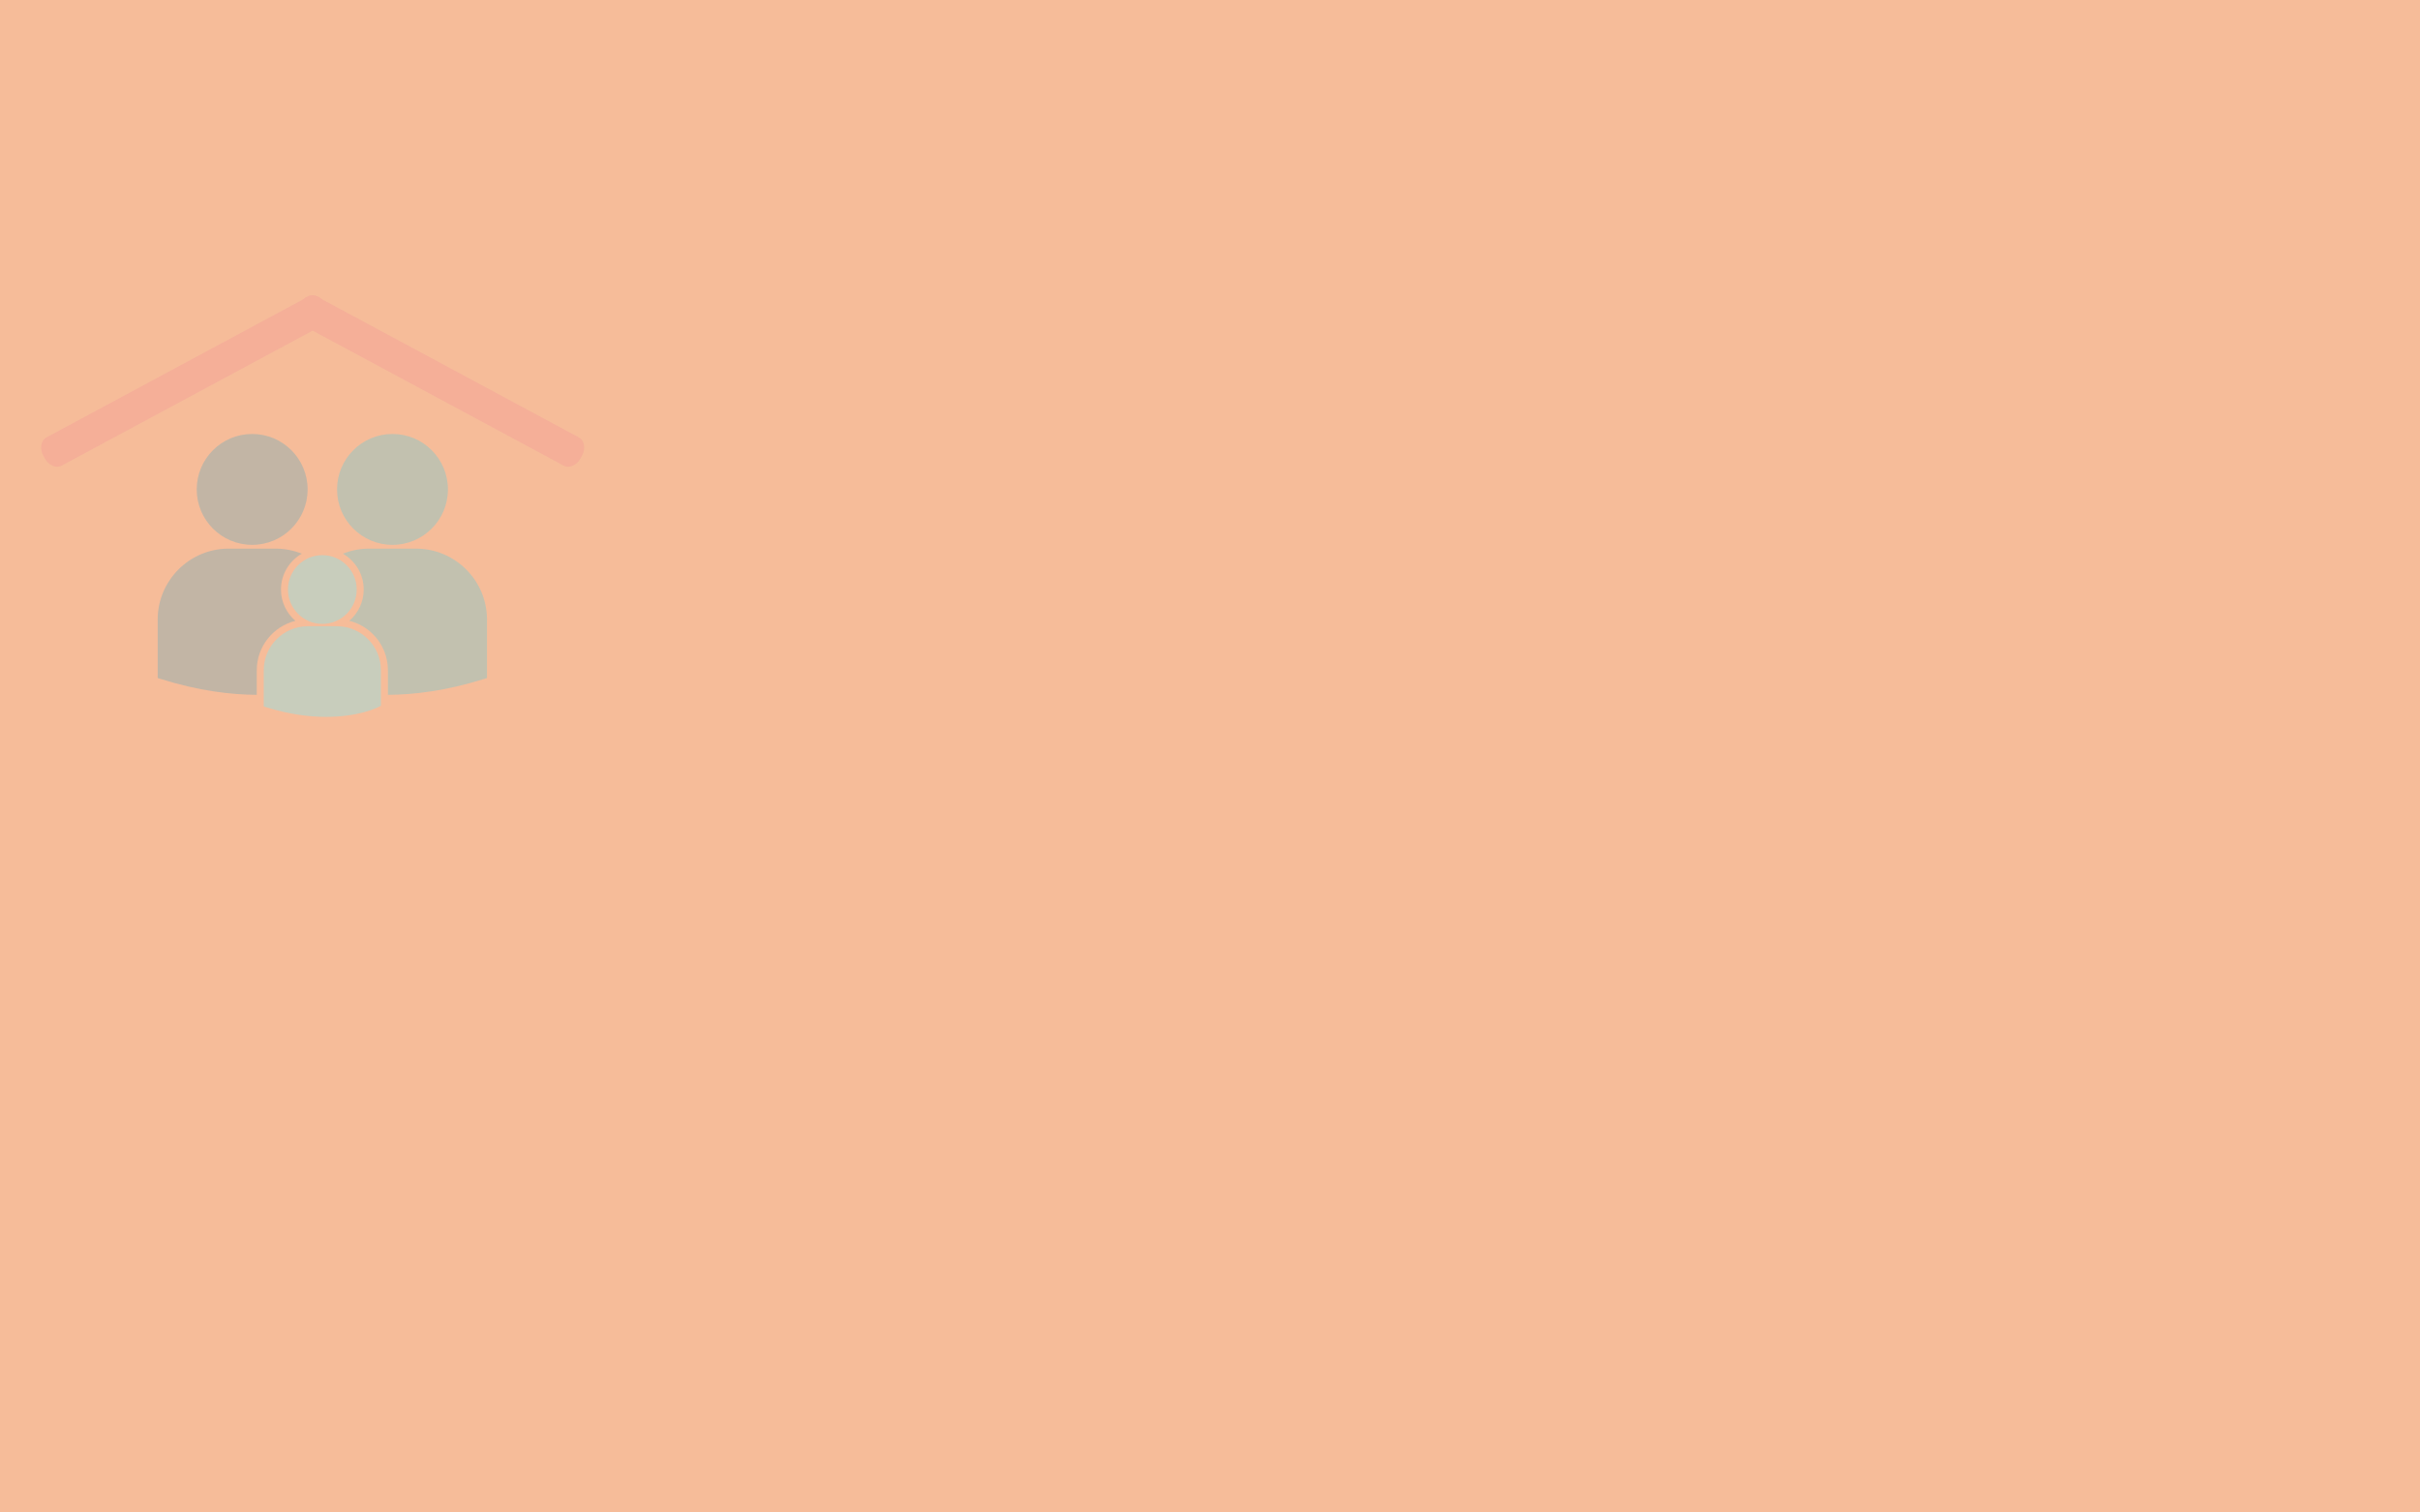 <?xml version="1.0" encoding="utf-8"?>
<!-- Generator: Adobe Illustrator 16.0.0, SVG Export Plug-In . SVG Version: 6.00 Build 0)  -->
<!DOCTYPE svg PUBLIC "-//W3C//DTD SVG 1.1//EN" "http://www.w3.org/Graphics/SVG/1.1/DTD/svg11.dtd">
<svg version="1.1" id="Layer_1" xmlns="http://www.w3.org/2000/svg" xmlns:xlink="http://www.w3.org/1999/xlink" x="0px" y="0px"
	 width="1280px" height="800px" viewBox="0 0 1280 800" enable-background="new 0 0 1280 800" xml:space="preserve">
<path fill="#22B573" d="M677.992,424.881l0.199,1.479l-2.217,0.459l-0.299,3.142h2.656l3.535-0.345l1.818-2.157l-1.938-0.757
	l-1.059-1.216l-1.598-2.577l-0.76-3.638l-2.996,0.599l-0.84,1.299v1.438l1.439,0.977L677.992,424.881z M677.992,424.881"/>
<path fill="#22B573" d="M675.455,426.104l0.16-1.979l-1.758-0.762l-2.457,0.562l-1.818,2.937v1.875h2.117L675.455,426.104z
	 M675.455,426.104"/>
<path fill="#22B573" d="M624.935,434.47"/>
<rect fill="#F6BC99" width="1280" height="800"/>
<g opacity="0.5">
	<path fill="#99DDE0" d="M188.674,311.824c0,10.035-8.138,18.181-18.181,18.181c-10.035,0-18.18-8.146-18.18-18.181
		c0-10.043,8.146-18.181,18.18-18.181C180.536,293.643,188.674,301.781,188.674,311.824L188.674,311.824z M188.674,311.824"/>
	<path fill="#99DDE0" d="M178.208,331.238h-15.431c-12.828,0-23.268,10.448-23.268,23.276v18.871l0.042,0.293l1.303,0.405
		c12.241,3.828,22.888,5.104,31.646,5.104c17.104,0,27.018-4.879,27.629-5.19l1.215-0.62l0.129,0.008v-18.871
		C201.484,341.687,191.044,331.238,178.208,331.238L178.208,331.238z M178.208,331.238"/>
	<path fill="#8EAEB2" d="M162.709,258.867c0,16.199-13.132,29.329-29.33,29.329c-16.196,0-29.328-13.129-29.328-29.329
		c0-16.198,13.132-29.327,29.328-29.327C149.577,229.54,162.709,242.668,162.709,258.867L162.709,258.867z M162.709,258.867"/>
	<path fill="#8EC6C6" d="M207.604,288.195c16.19,0,29.319-13.139,29.319-29.329c0-16.189-13.129-29.327-29.319-29.327
		c-16.207,0-29.328,13.129-29.328,29.327C178.277,275.057,191.397,288.195,207.604,288.195L207.604,288.195z M207.604,288.195"/>
	<path fill="#8EAEB2" d="M156.242,328.376c-4.656-4.009-7.62-9.94-7.62-16.552c0-8.112,4.446-15.189,11.025-18.966
		c-4.286-1.707-8.939-2.672-13.819-2.672H120.94c-20.699,0-37.543,16.845-37.543,37.552v30.439l0.078,0.474l2.094,0.646
		c19.391,6.061,36.269,8.146,50.243,8.224v-13.008C135.811,341.902,144.527,331.315,156.242,328.376L156.242,328.376z
		 M156.242,328.376"/>
	<path fill="#8EC6C6" d="M220.044,290.187h-24.879c-4.88,0-9.535,0.965-13.811,2.672c6.578,3.776,11.018,10.854,11.018,18.966
		c0,6.612-2.957,12.535-7.612,16.552c4.69,1.163,9.009,3.568,12.518,7.077c5.094,5.096,7.905,11.871,7.905,19.069v13
		c13.974-0.078,30.854-2.164,50.242-8.224l2.095-0.646l0.078-0.474v-30.439C257.588,307.031,240.751,290.187,220.044,290.187
		L220.044,290.187z M220.044,290.187"/>
	<g>
		<path fill="#F3A298" d="M172.889,162.02c2.033,3.78,1.31,8.12-1.617,9.694L32.563,246.312c-2.927,1.573-6.946-0.214-8.979-3.996
			l-0.669-1.245c-2.033-3.779-1.309-8.12,1.616-9.694l138.71-74.598c2.926-1.573,6.946,0.216,8.979,3.996L172.889,162.02z"/>
		<path fill="#F3A298" d="M157.861,162.02c-2.033,3.78-1.31,8.12,1.617,9.694l138.709,74.598c2.927,1.573,6.946-0.214,8.979-3.996
			l0.669-1.245c2.033-3.779,1.309-8.12-1.616-9.694l-138.71-74.598c-2.926-1.573-6.946,0.216-8.979,3.996L157.861,162.02z"/>
	</g>
</g>
</svg>
